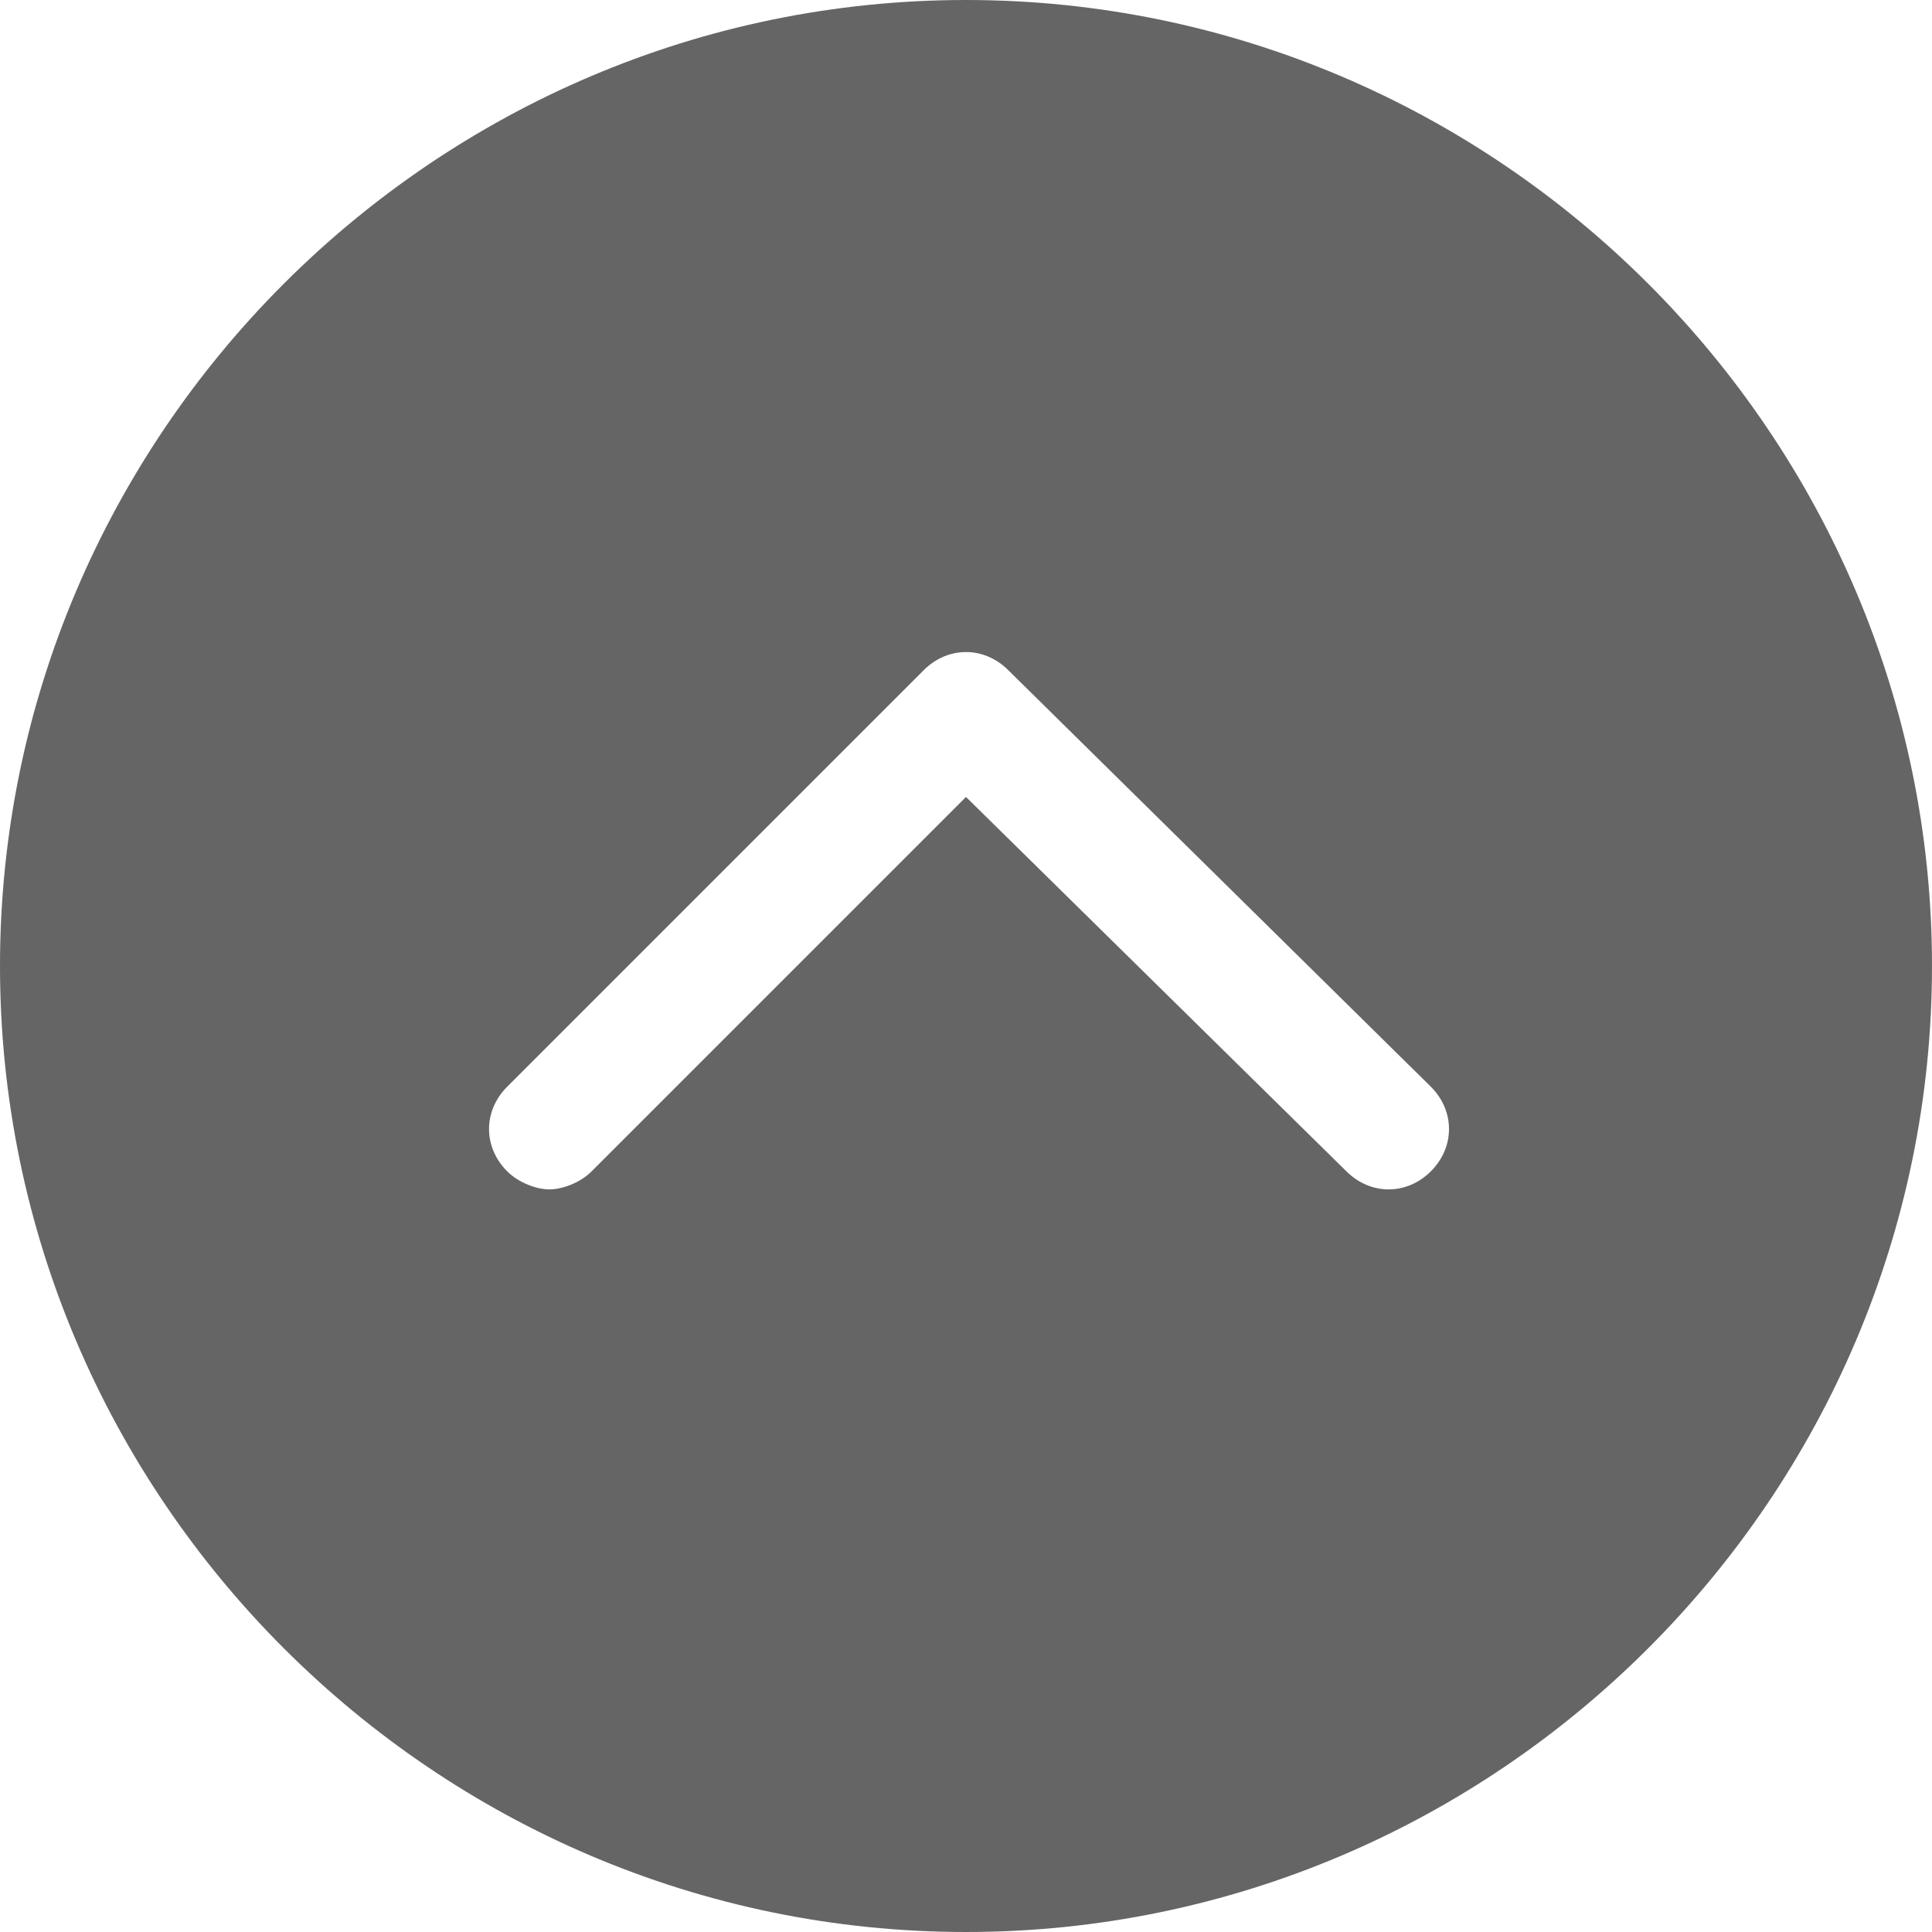 <svg xmlns='http://www.w3.org/2000/svg' xml:space='preserve' viewBox='0 0 32 32'><path d='M16 0C7.2 0 0 7.2 0 16s7.2 16 16 16 16-7.2 16-16S24.8 0 16 0m7.7 19.4c-.4.4-1 .4-1.4 0L16 13.2l-6.2 6.2c-.2.2-.5.3-.7.3s-.5-.1-.7-.3c-.4-.4-.4-1 0-1.4l6.9-6.9c.4-.4 1-.4 1.4 0l7 6.9c.4.4.4 1 0 1.4' style='opacity:.85;fill:#4c4a4a'/></svg>